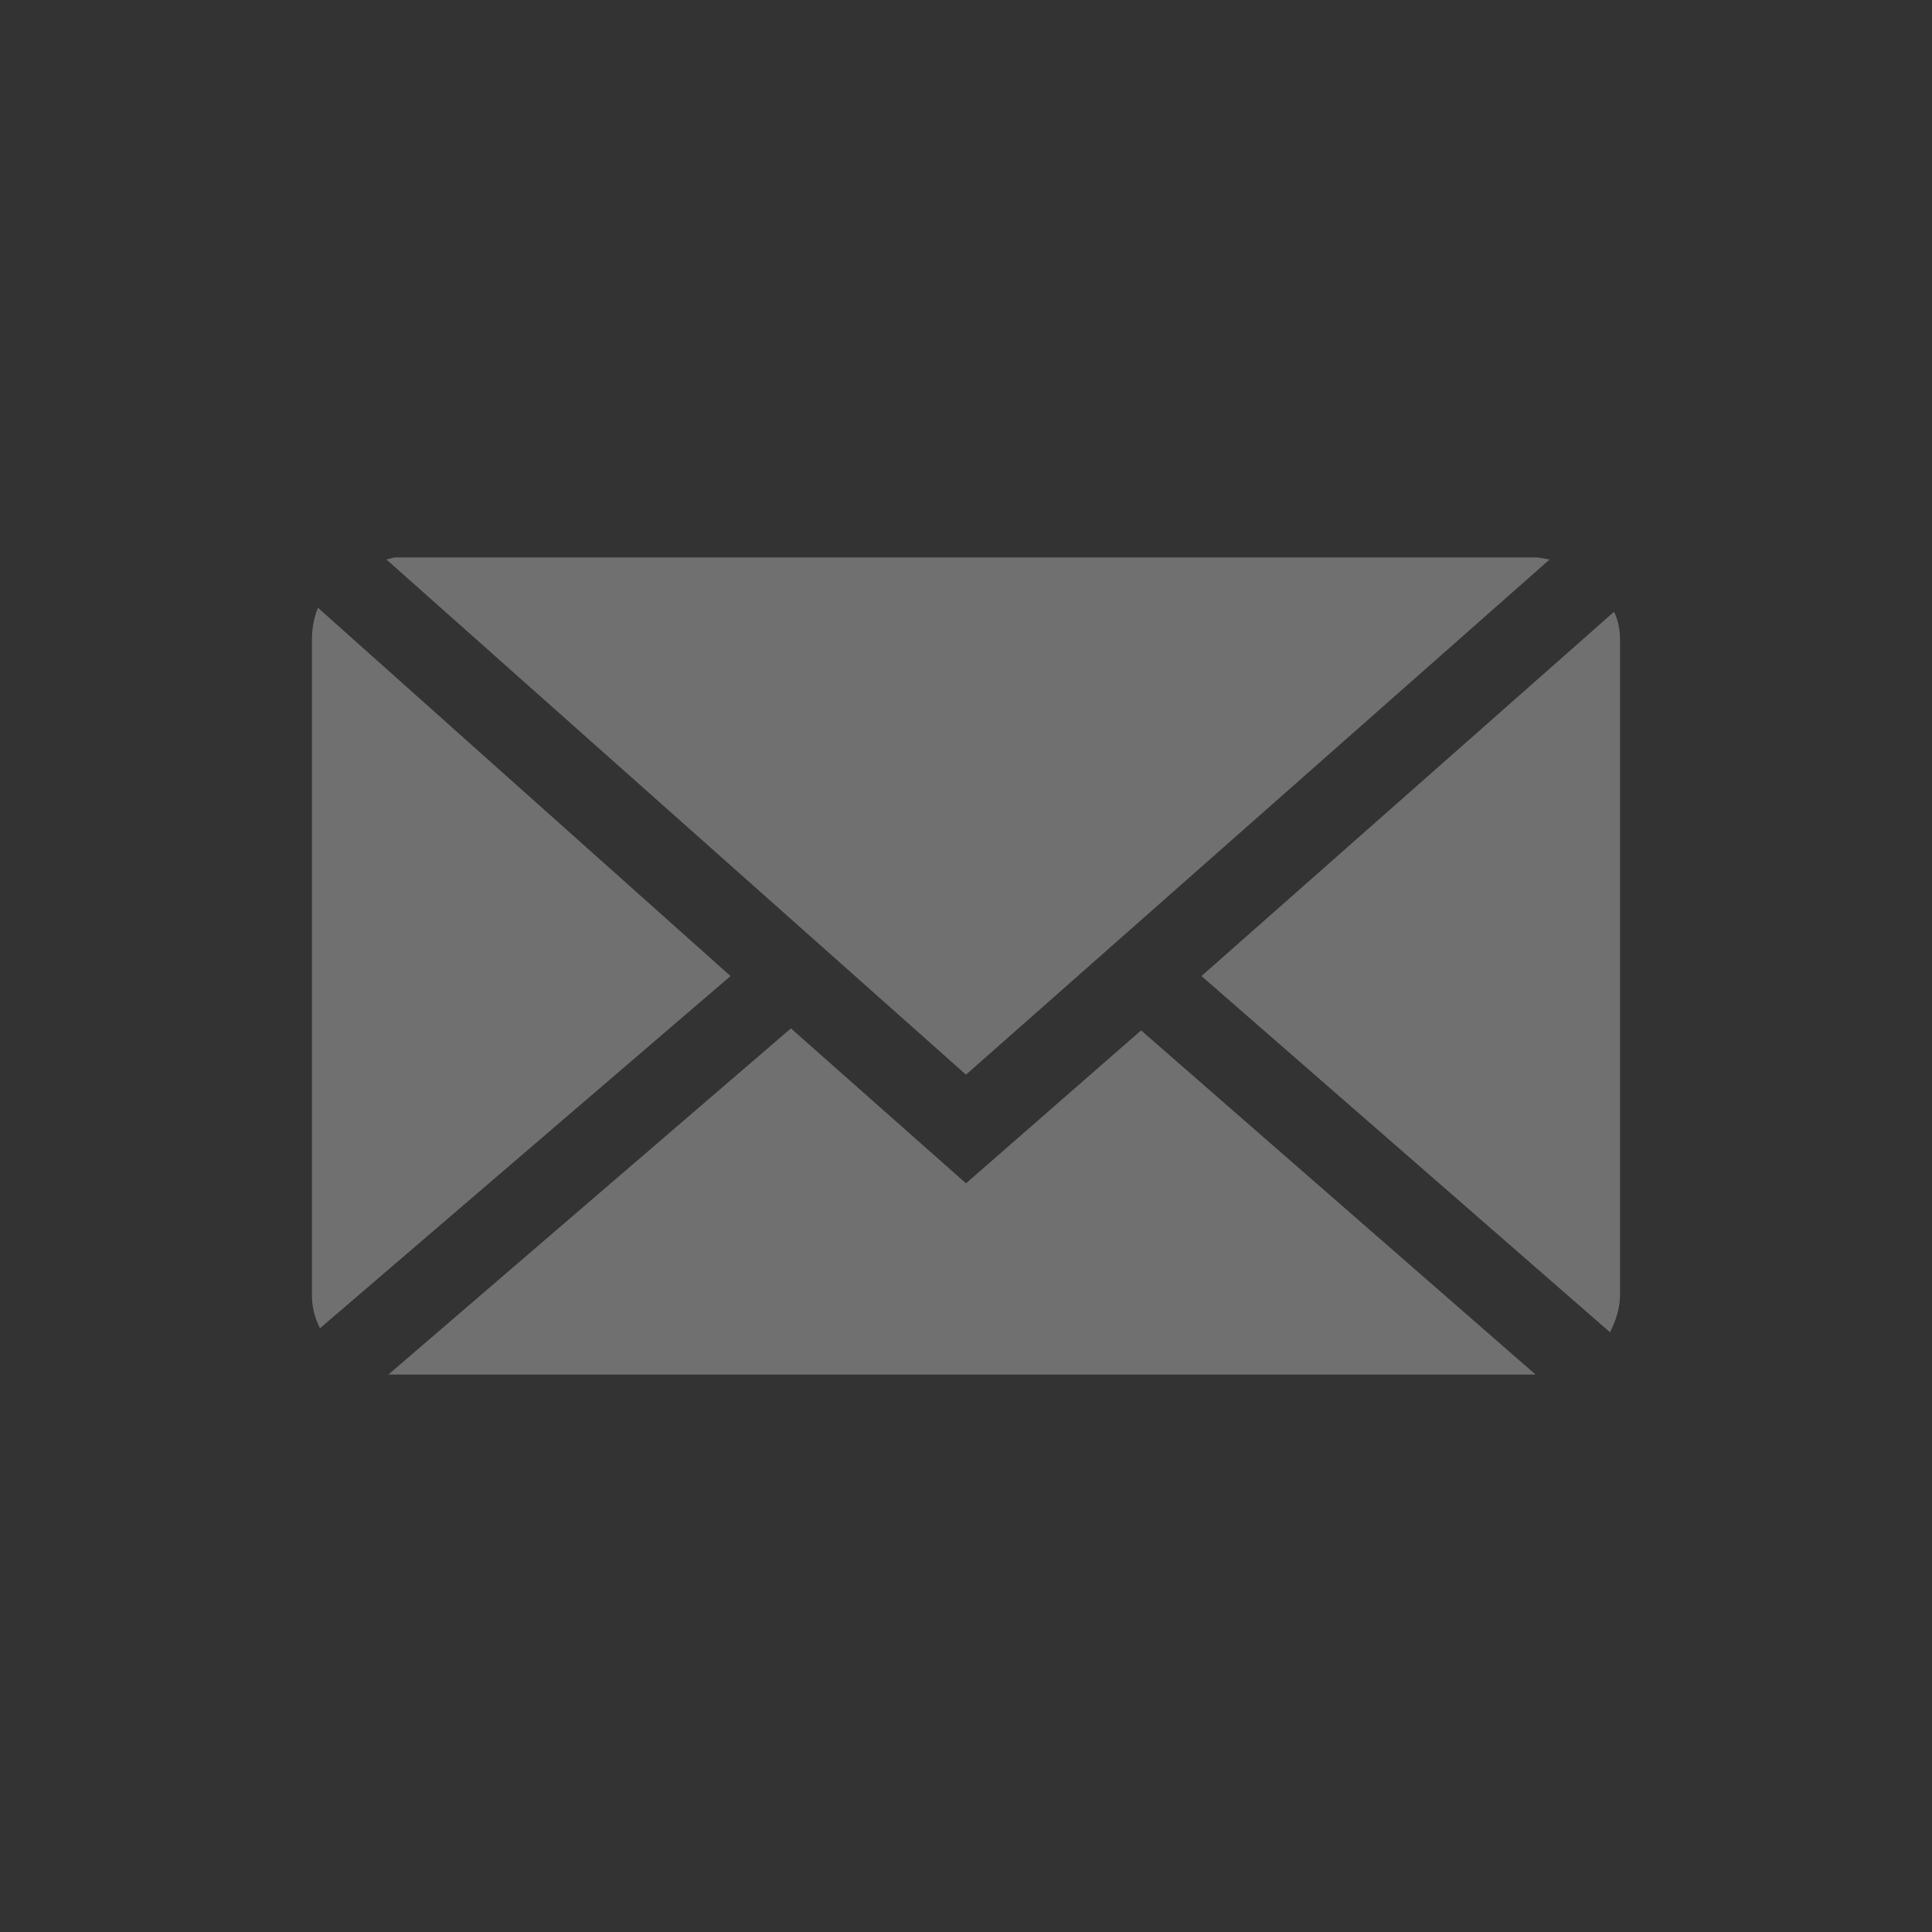 <?xml version="1.0" encoding="utf-8"?>
<!-- Generator: Adobe Illustrator 19.0.0, SVG Export Plug-In . SVG Version: 6.00 Build 0)  -->
<svg version="1.1" id="Layer_1" xmlns="http://www.w3.org/2000/svg" xmlns:xlink="http://www.w3.org/1999/xlink" x="0px" y="0px"
	 viewBox="0 0 96 96" style="enable-background:new 0 0 96 96; height: 500px; width: 500px;" xml:space="preserve">
<rect x="0" y="0" width="96" height="96" fill="#333333" stroke="none"/>
<style type="text/css">
	.st0{fill:#FFF; opacity:0.3;}
</style>
<g id="XMLID_1_">
	<polygon id="XMLID_8_" class="st0" points="77,27.8 76.4,27.7 19.6,27.7 19.2,27.8 48,53.4 	"/>
	<path id="XMLID_9_" class="st0" d="M80.2,30.4L59.7,48.5L80,66.2c0.3-0.6,0.5-1.2,0.5-1.9V31.8C80.5,31.3,80.4,30.8,80.2,30.4z"/>
	<path id="XMLID_10_" class="st0" d="M15.8,30.2c-0.2,0.5-0.3,1-0.3,1.6v32.5c0,0.6,0.1,1.1,0.4,1.7l20.4-17.5L15.8,30.2z"/>
	<polygon id="XMLID_11_" class="st0" points="48,58.8 39.3,51.1 19.3,68.3 19.6,68.3 76.3,68.3 56.7,51.2 	"/>
</g>
</svg>

